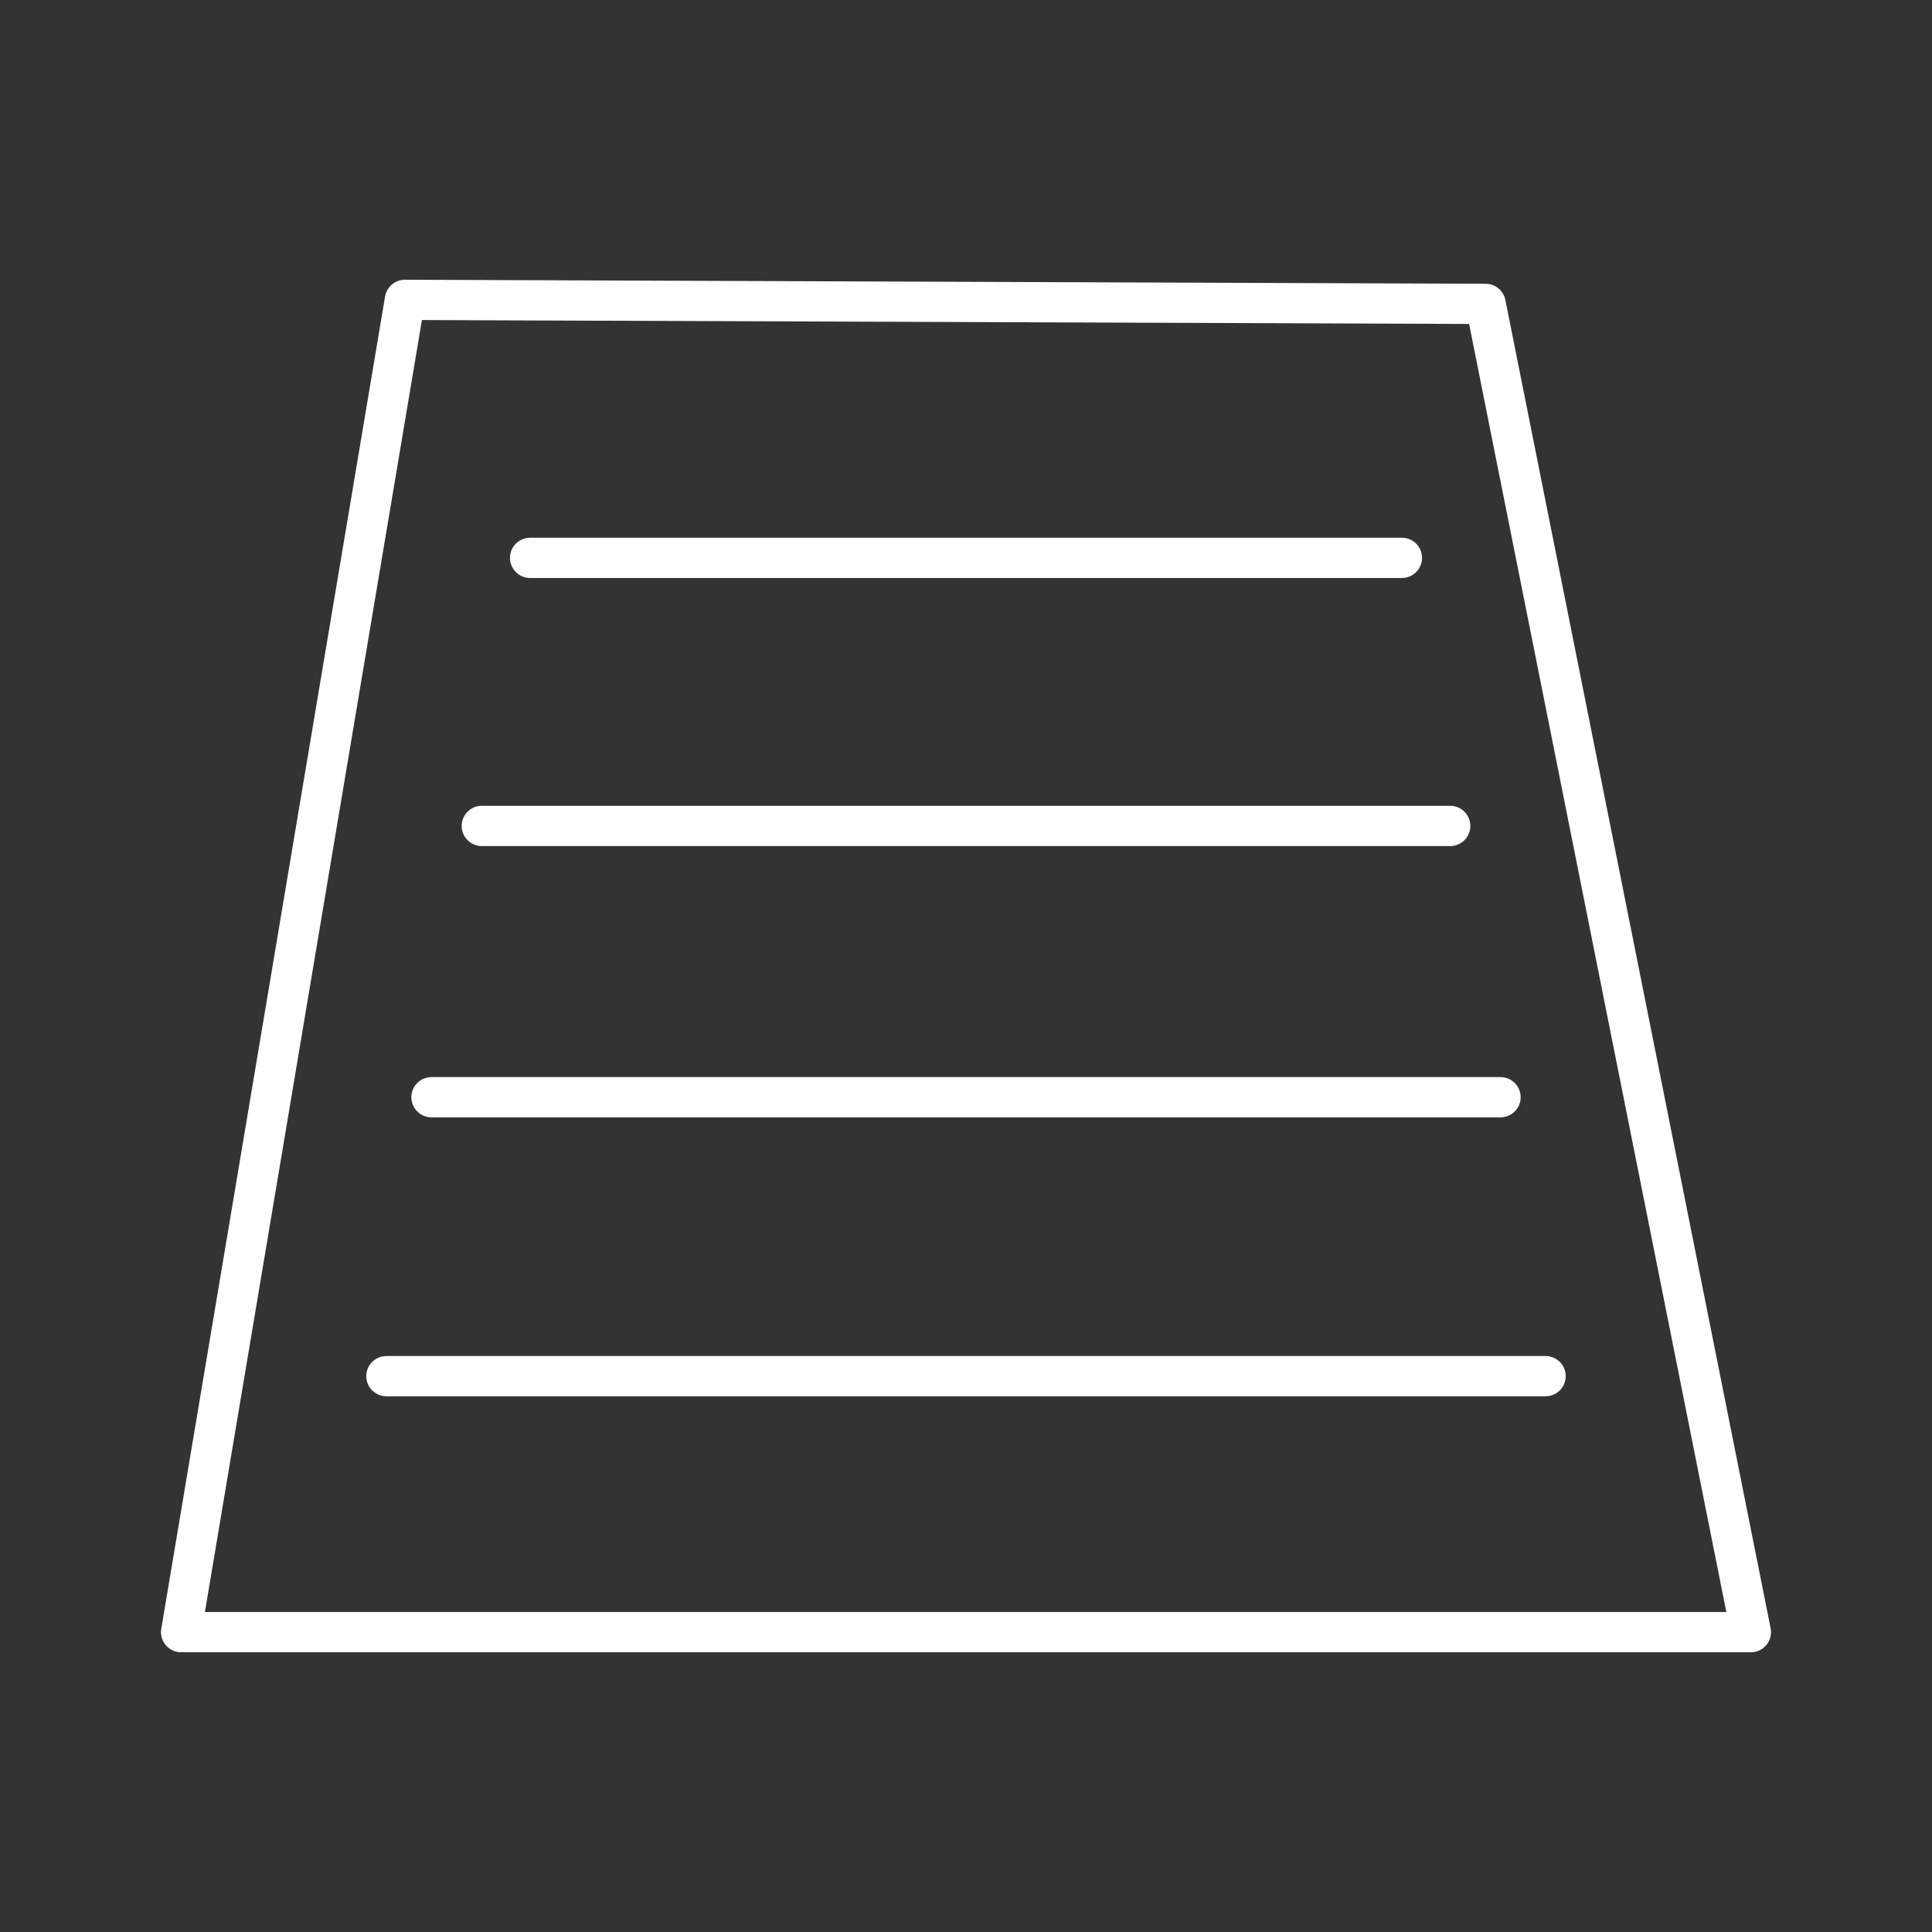 <svg viewBox="0 0 48 48" xmlns="http://www.w3.org/2000/svg">
 <rect x="0" y="0" width="48" height="48" fill="#333333" stroke="none"/>
 <defs>
  <style>.a{fill:none;stroke:#fff;stroke-linecap:round;stroke-linejoin:round;}</style>
 </defs>
 <path class="a" d="m10.06 7.45s-3.92 23.32-5.56 33.1h39l-6.59-33z"/>
 <line class="a" x1="13.17" x2="34.83" y1="13.86" y2="13.86"/>
 <line class="a" x1="11.97" x2="36.03" y1="20.52" y2="20.52"/>
 <line class="a" x1="10.72" x2="37.28" y1="27.26" y2="27.26"/>
 <line class="a" x1="9.6" x2="38.4" y1="34.19" y2="34.19"/>
</svg>
